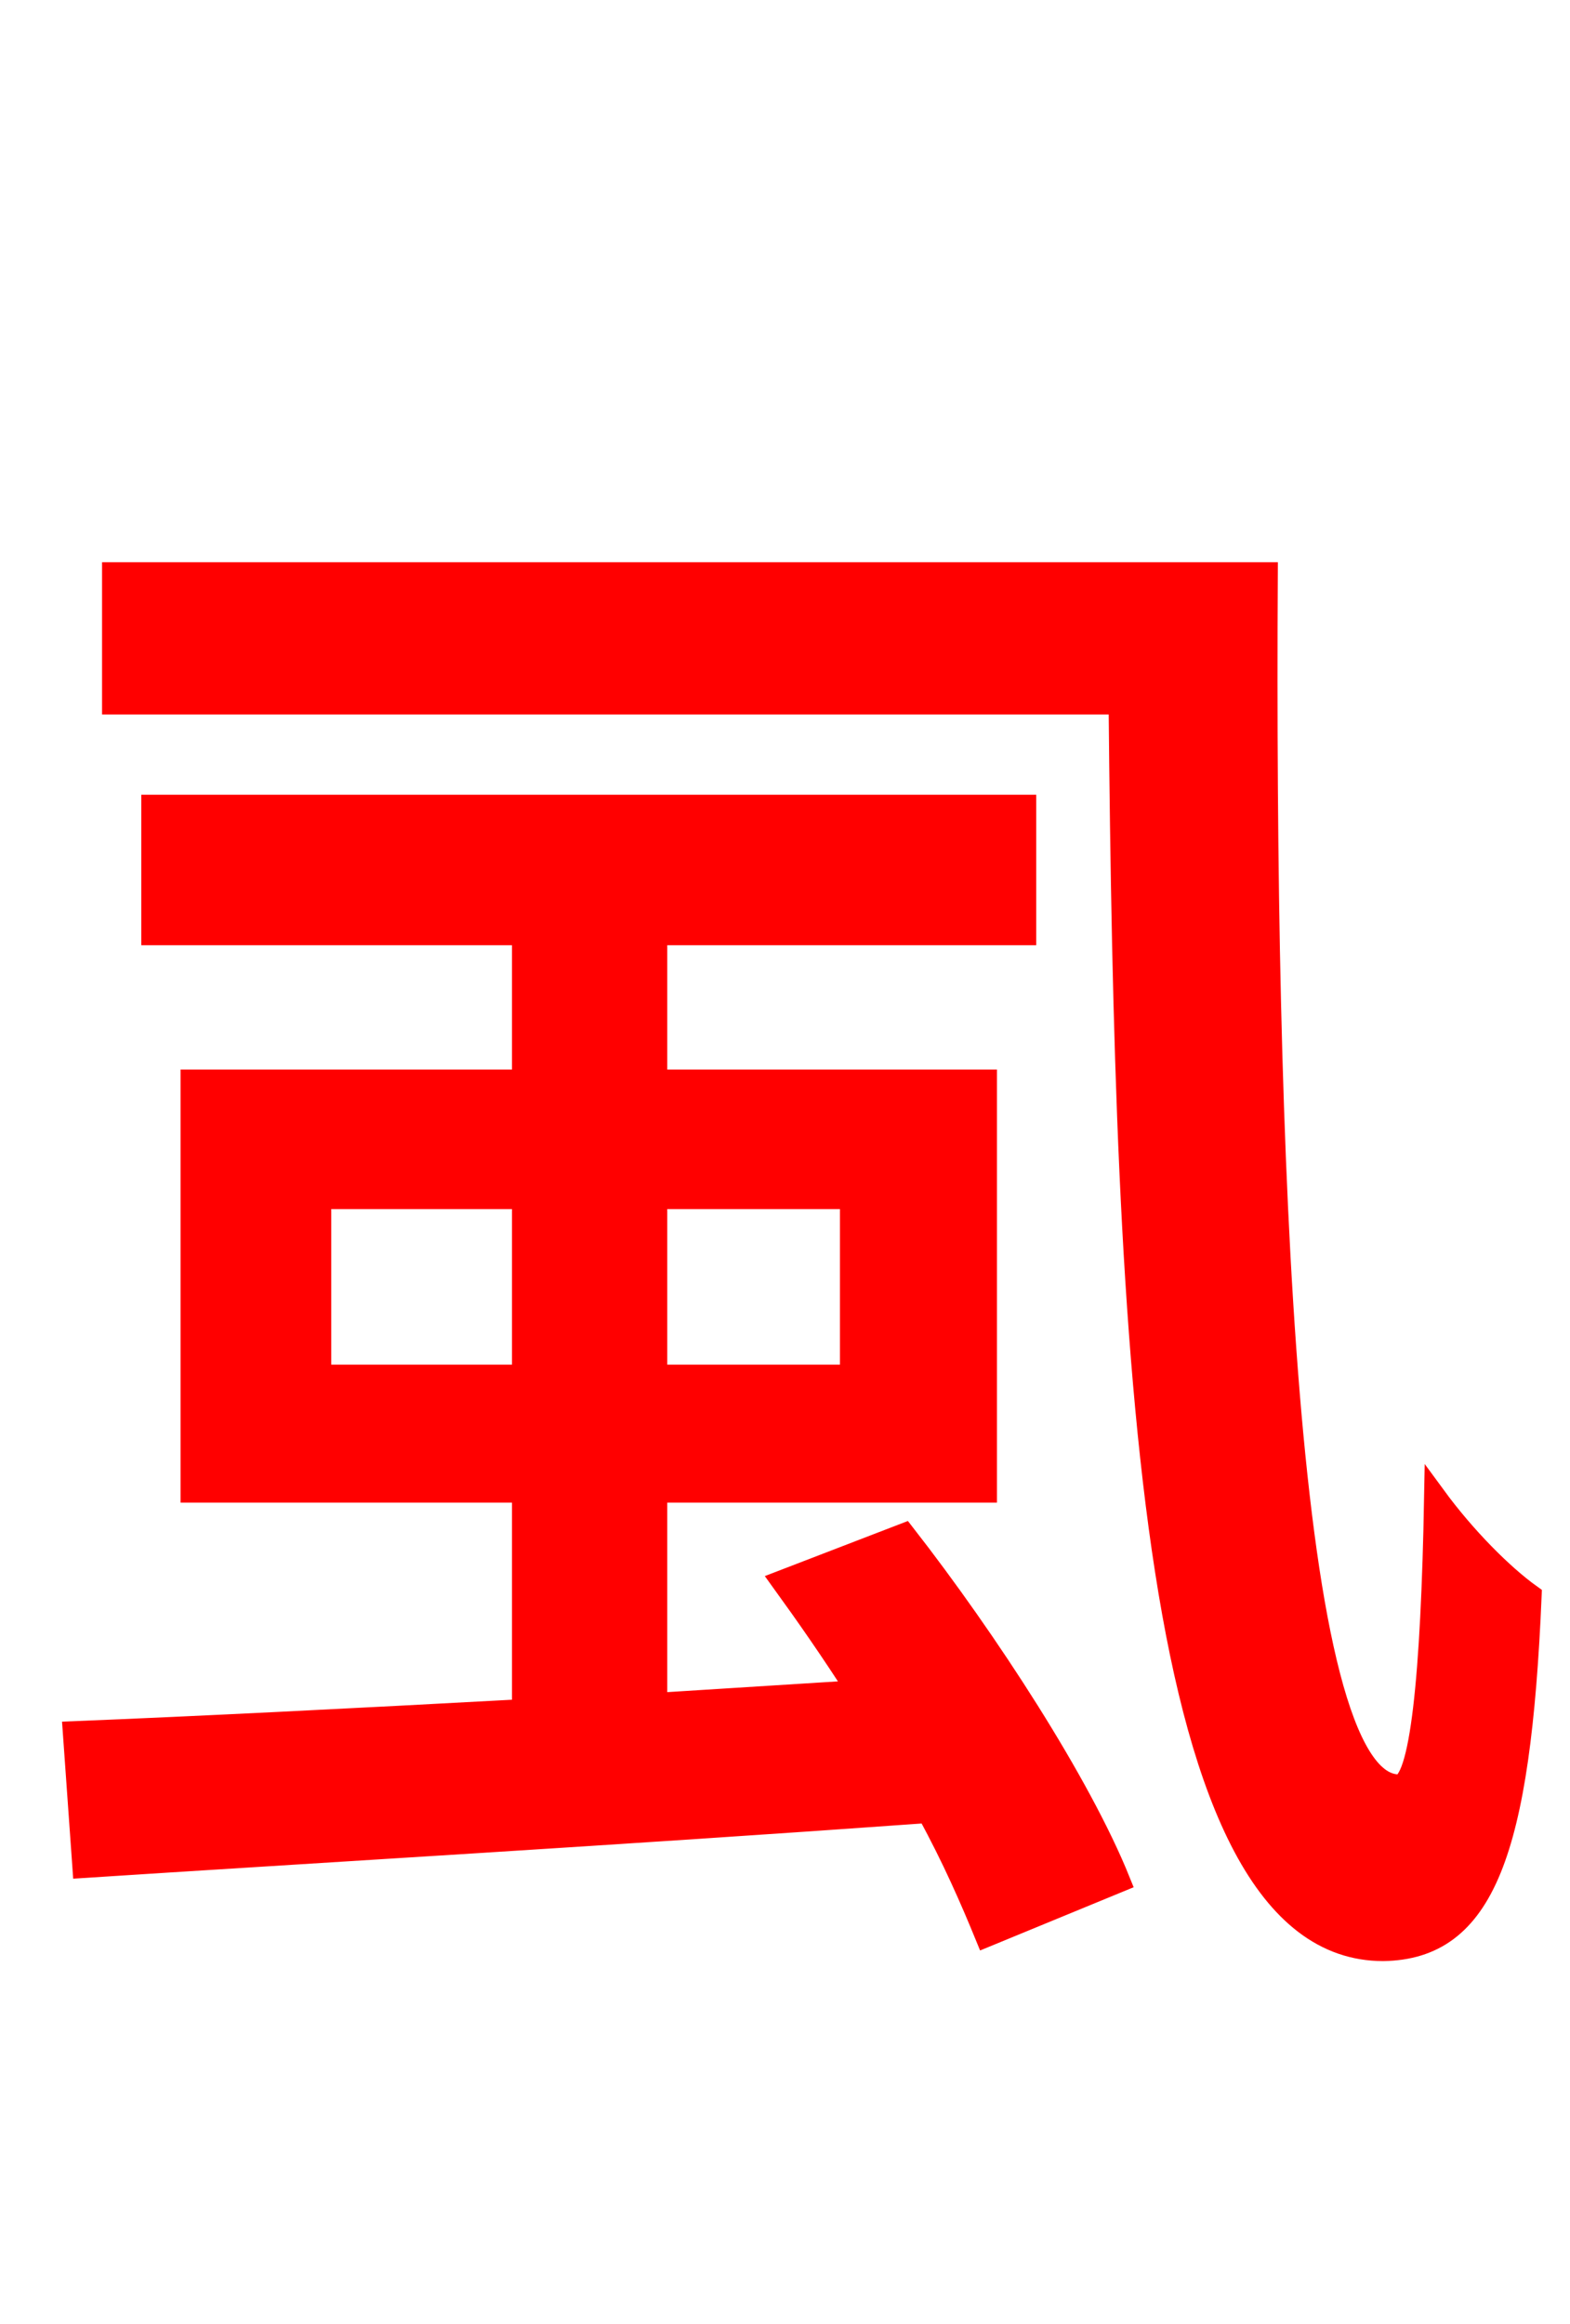 <svg xmlns="http://www.w3.org/2000/svg" xmlns:xlink="http://www.w3.org/1999/xlink" width="72" height="106.56"><path fill="red" stroke="red" d="M14.69 63.07L14.69 54.94L23.98 54.94L23.98 63.07ZM39.02 54.94L39.02 63.07L30.10 63.07L30.10 54.94ZM35.86 72.50C37.01 74.09 38.16 75.74 39.31 77.54L30.10 78.12L30.10 68.40L45.22 68.40L45.22 49.54L30.10 49.54L30.10 42.84L47.02 42.84L47.02 36.94L6.98 36.94L6.98 42.84L23.98 42.84L23.98 49.54L8.78 49.54L8.78 68.40L23.98 68.40L23.98 78.41C16.06 78.84 8.86 79.20 3.38 79.42L3.82 85.61C13.82 84.96 28.51 84.10 42.55 83.09C43.70 85.18 44.57 87.19 45.22 88.78L51.34 86.26C49.54 81.79 45.29 75.24 41.47 70.34ZM5.18 26.28L5.18 32.26L51.34 32.26C51.62 62.06 52.70 89.42 63.43 89.42C68.04 89.35 69.70 84.96 70.20 73.15C68.90 72.22 67.18 70.49 65.81 68.62C65.66 76.90 65.16 81.86 64.15 81.86C58.90 81.86 57.96 52.42 58.10 26.28Z"/></svg>
